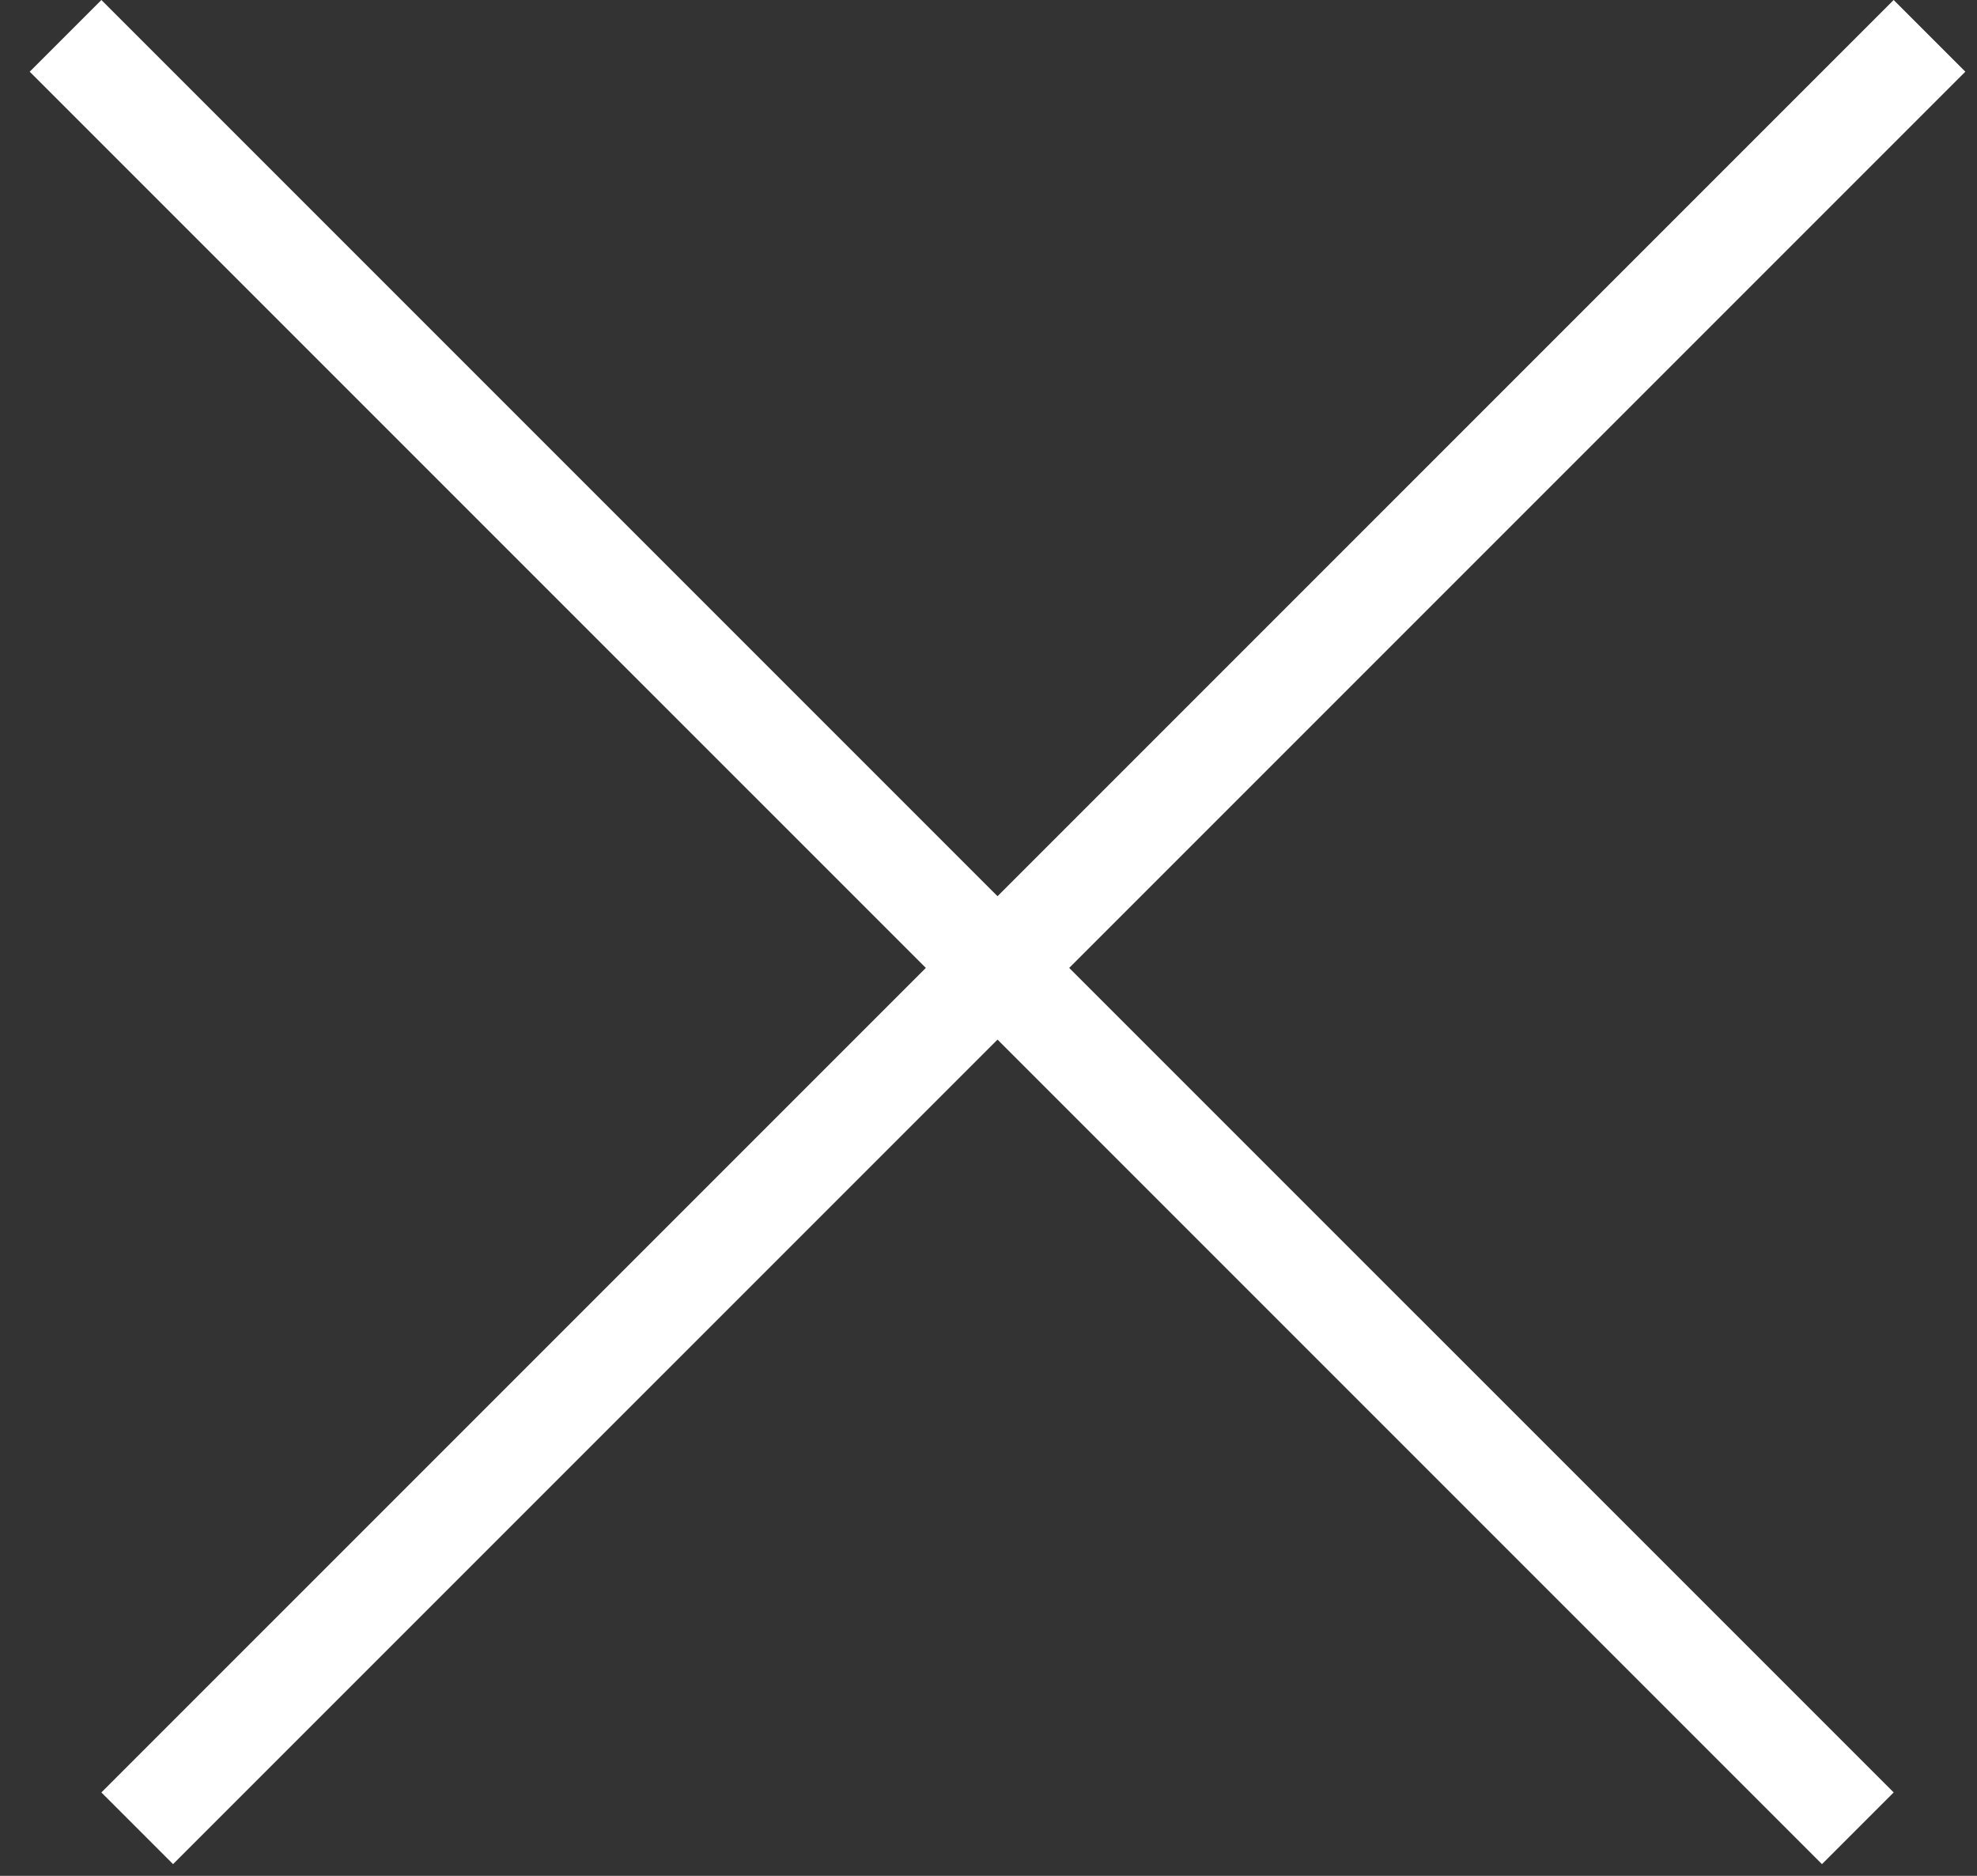 <svg width="39" height="37" viewBox="0 0 39 37" fill="none" xmlns="http://www.w3.org/2000/svg">
<rect x="0" y="0" width="39" height="37" fill="#333333" stroke="none"/>
<line x1="38.063" y1="0.707" x2="2.707" y2="36.062" stroke="white" stroke-width="2"/>
<line x1="36.649" y1="36.062" x2="1.293" y2="0.707" stroke="white" stroke-width="2"/>
</svg>

